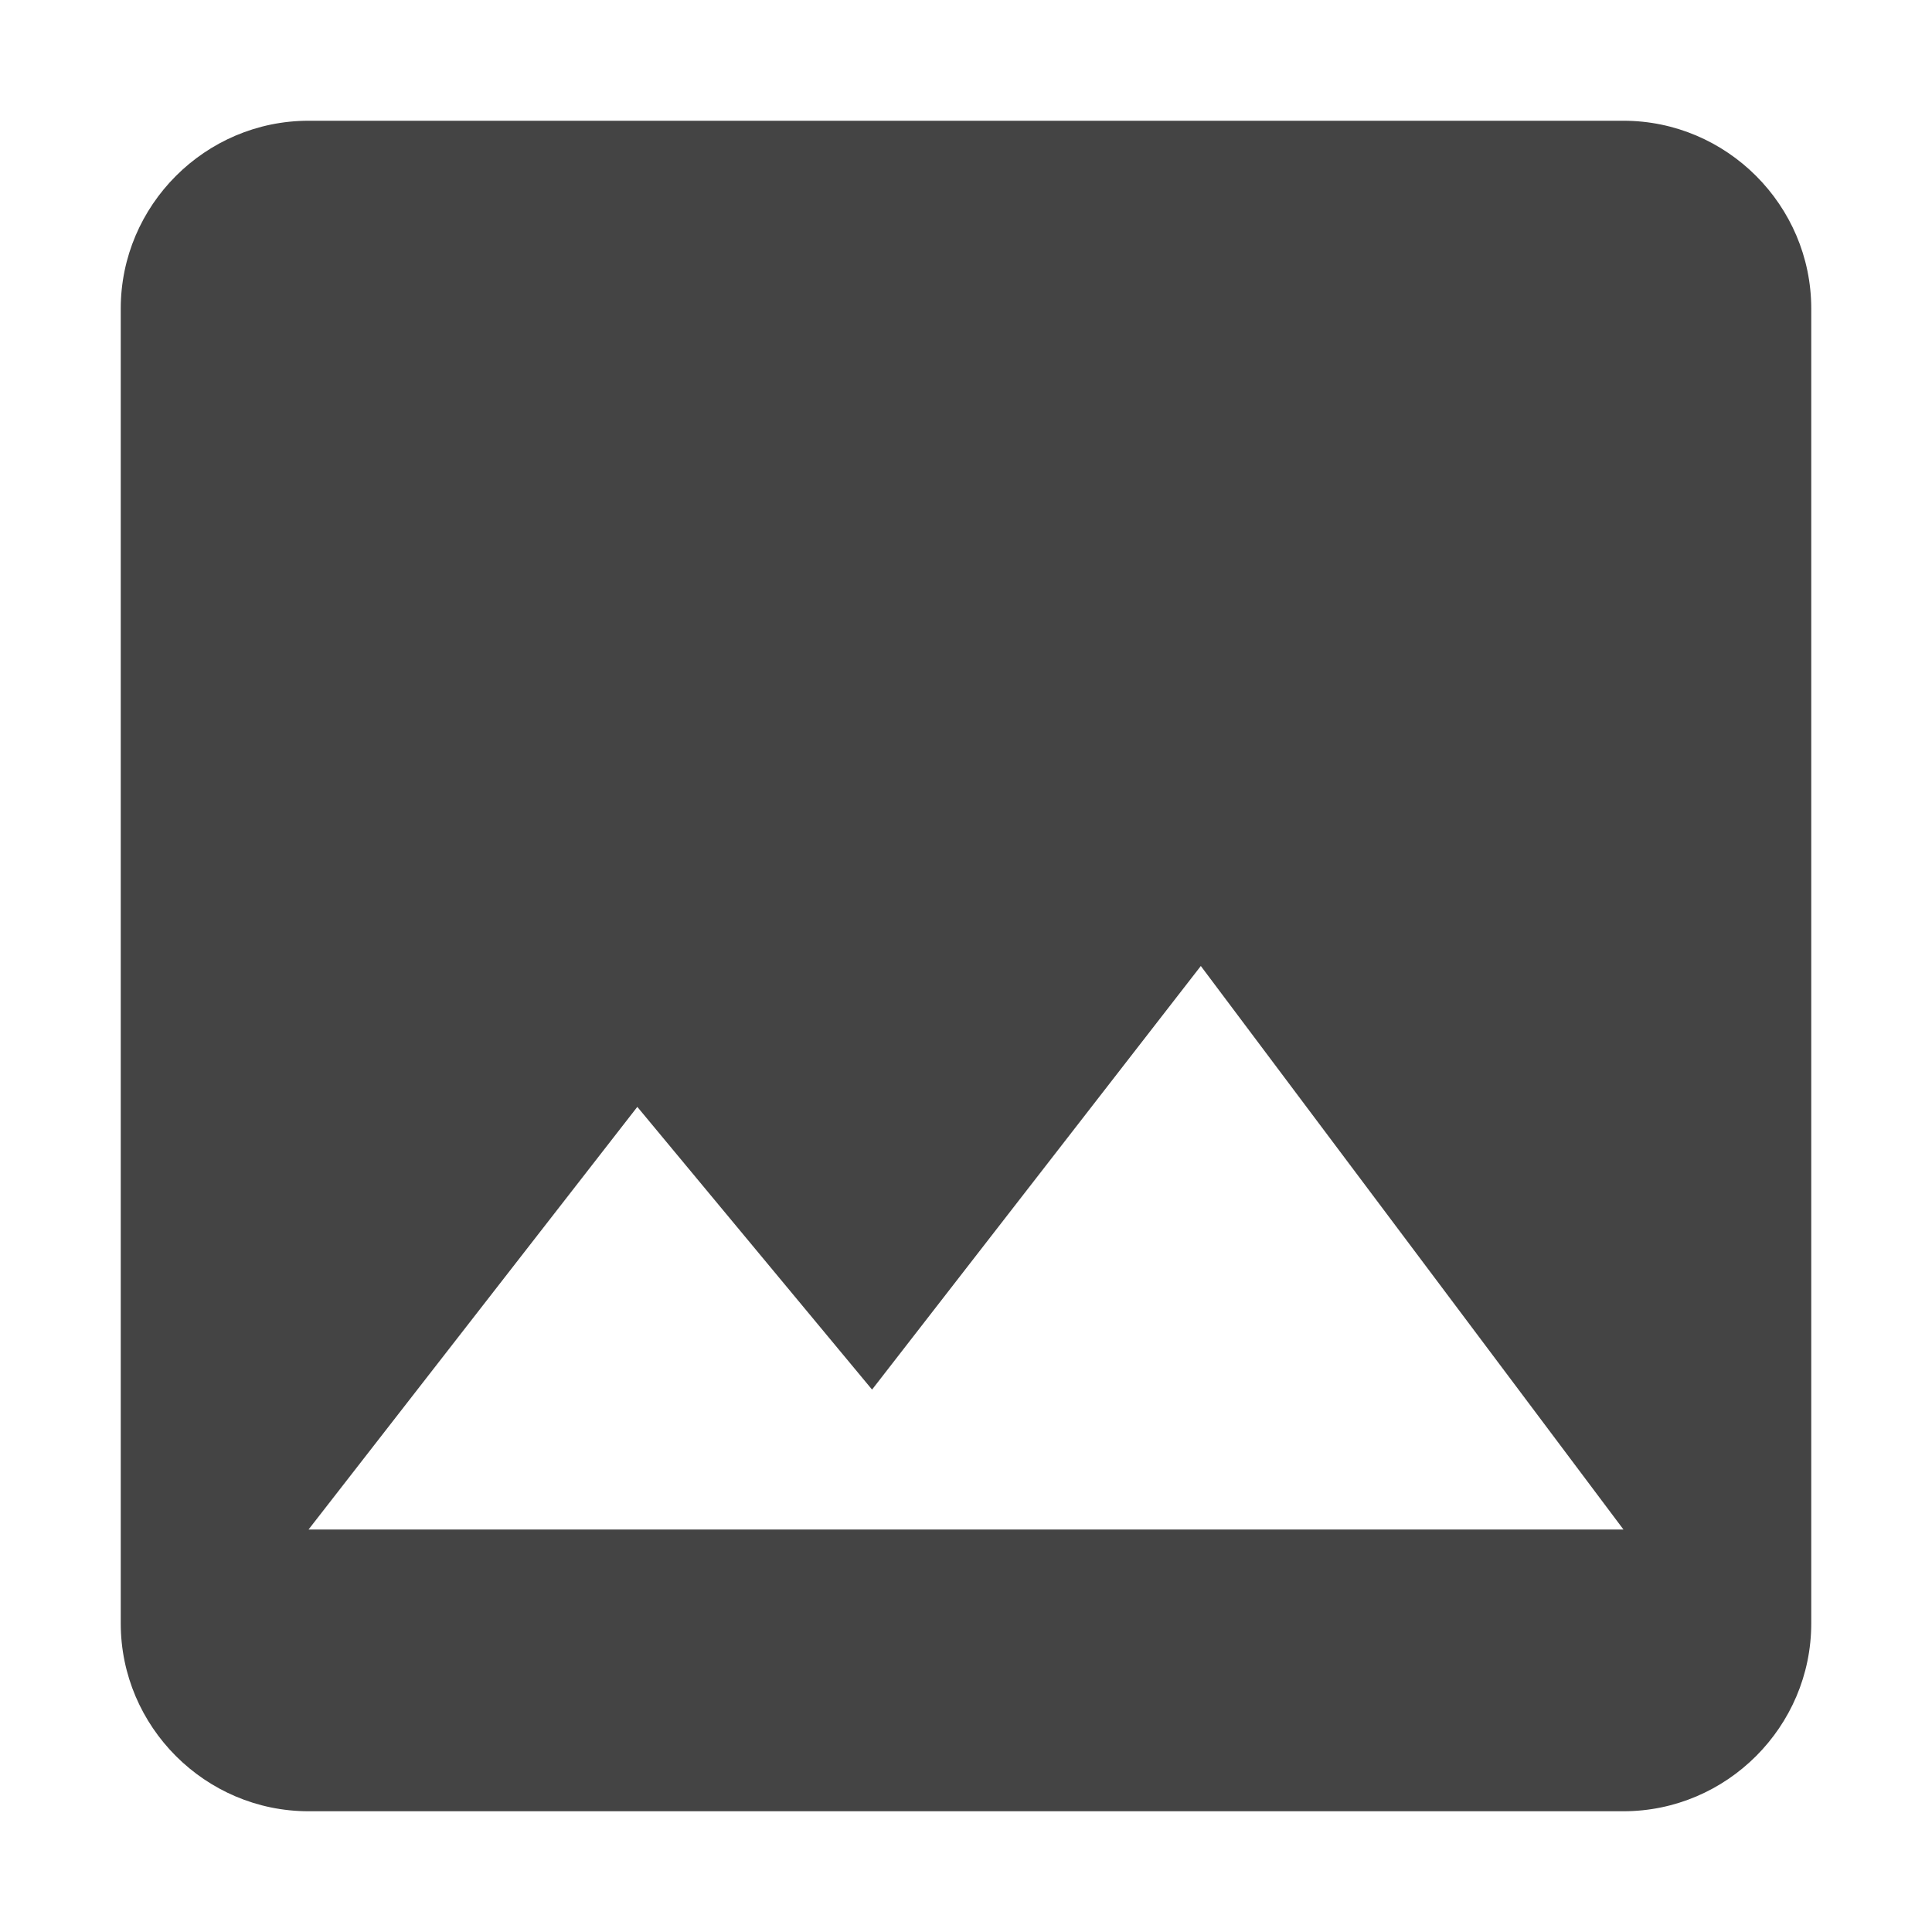 <?xml version="1.0" encoding="UTF-8" standalone="no"?>
<svg xmlns="http://www.w3.org/2000/svg" viewBox="0 0 24 24">
<path fill="#444444"
d="M22.5 20.167V3.833C22.5 2.55 21.45 1.5 20.167 1.5H3.833C2.55 1.5 1.5 2.55 1.5 3.833V20.167C1.5 21.45 2.55 22.5 3.833 22.5H20.167C21.45 22.5 22.5 21.45 22.5 20.167ZM7.917 13.75L10.833 17.262 14.917 12l5.25 7H3.833Z" />
</svg>
